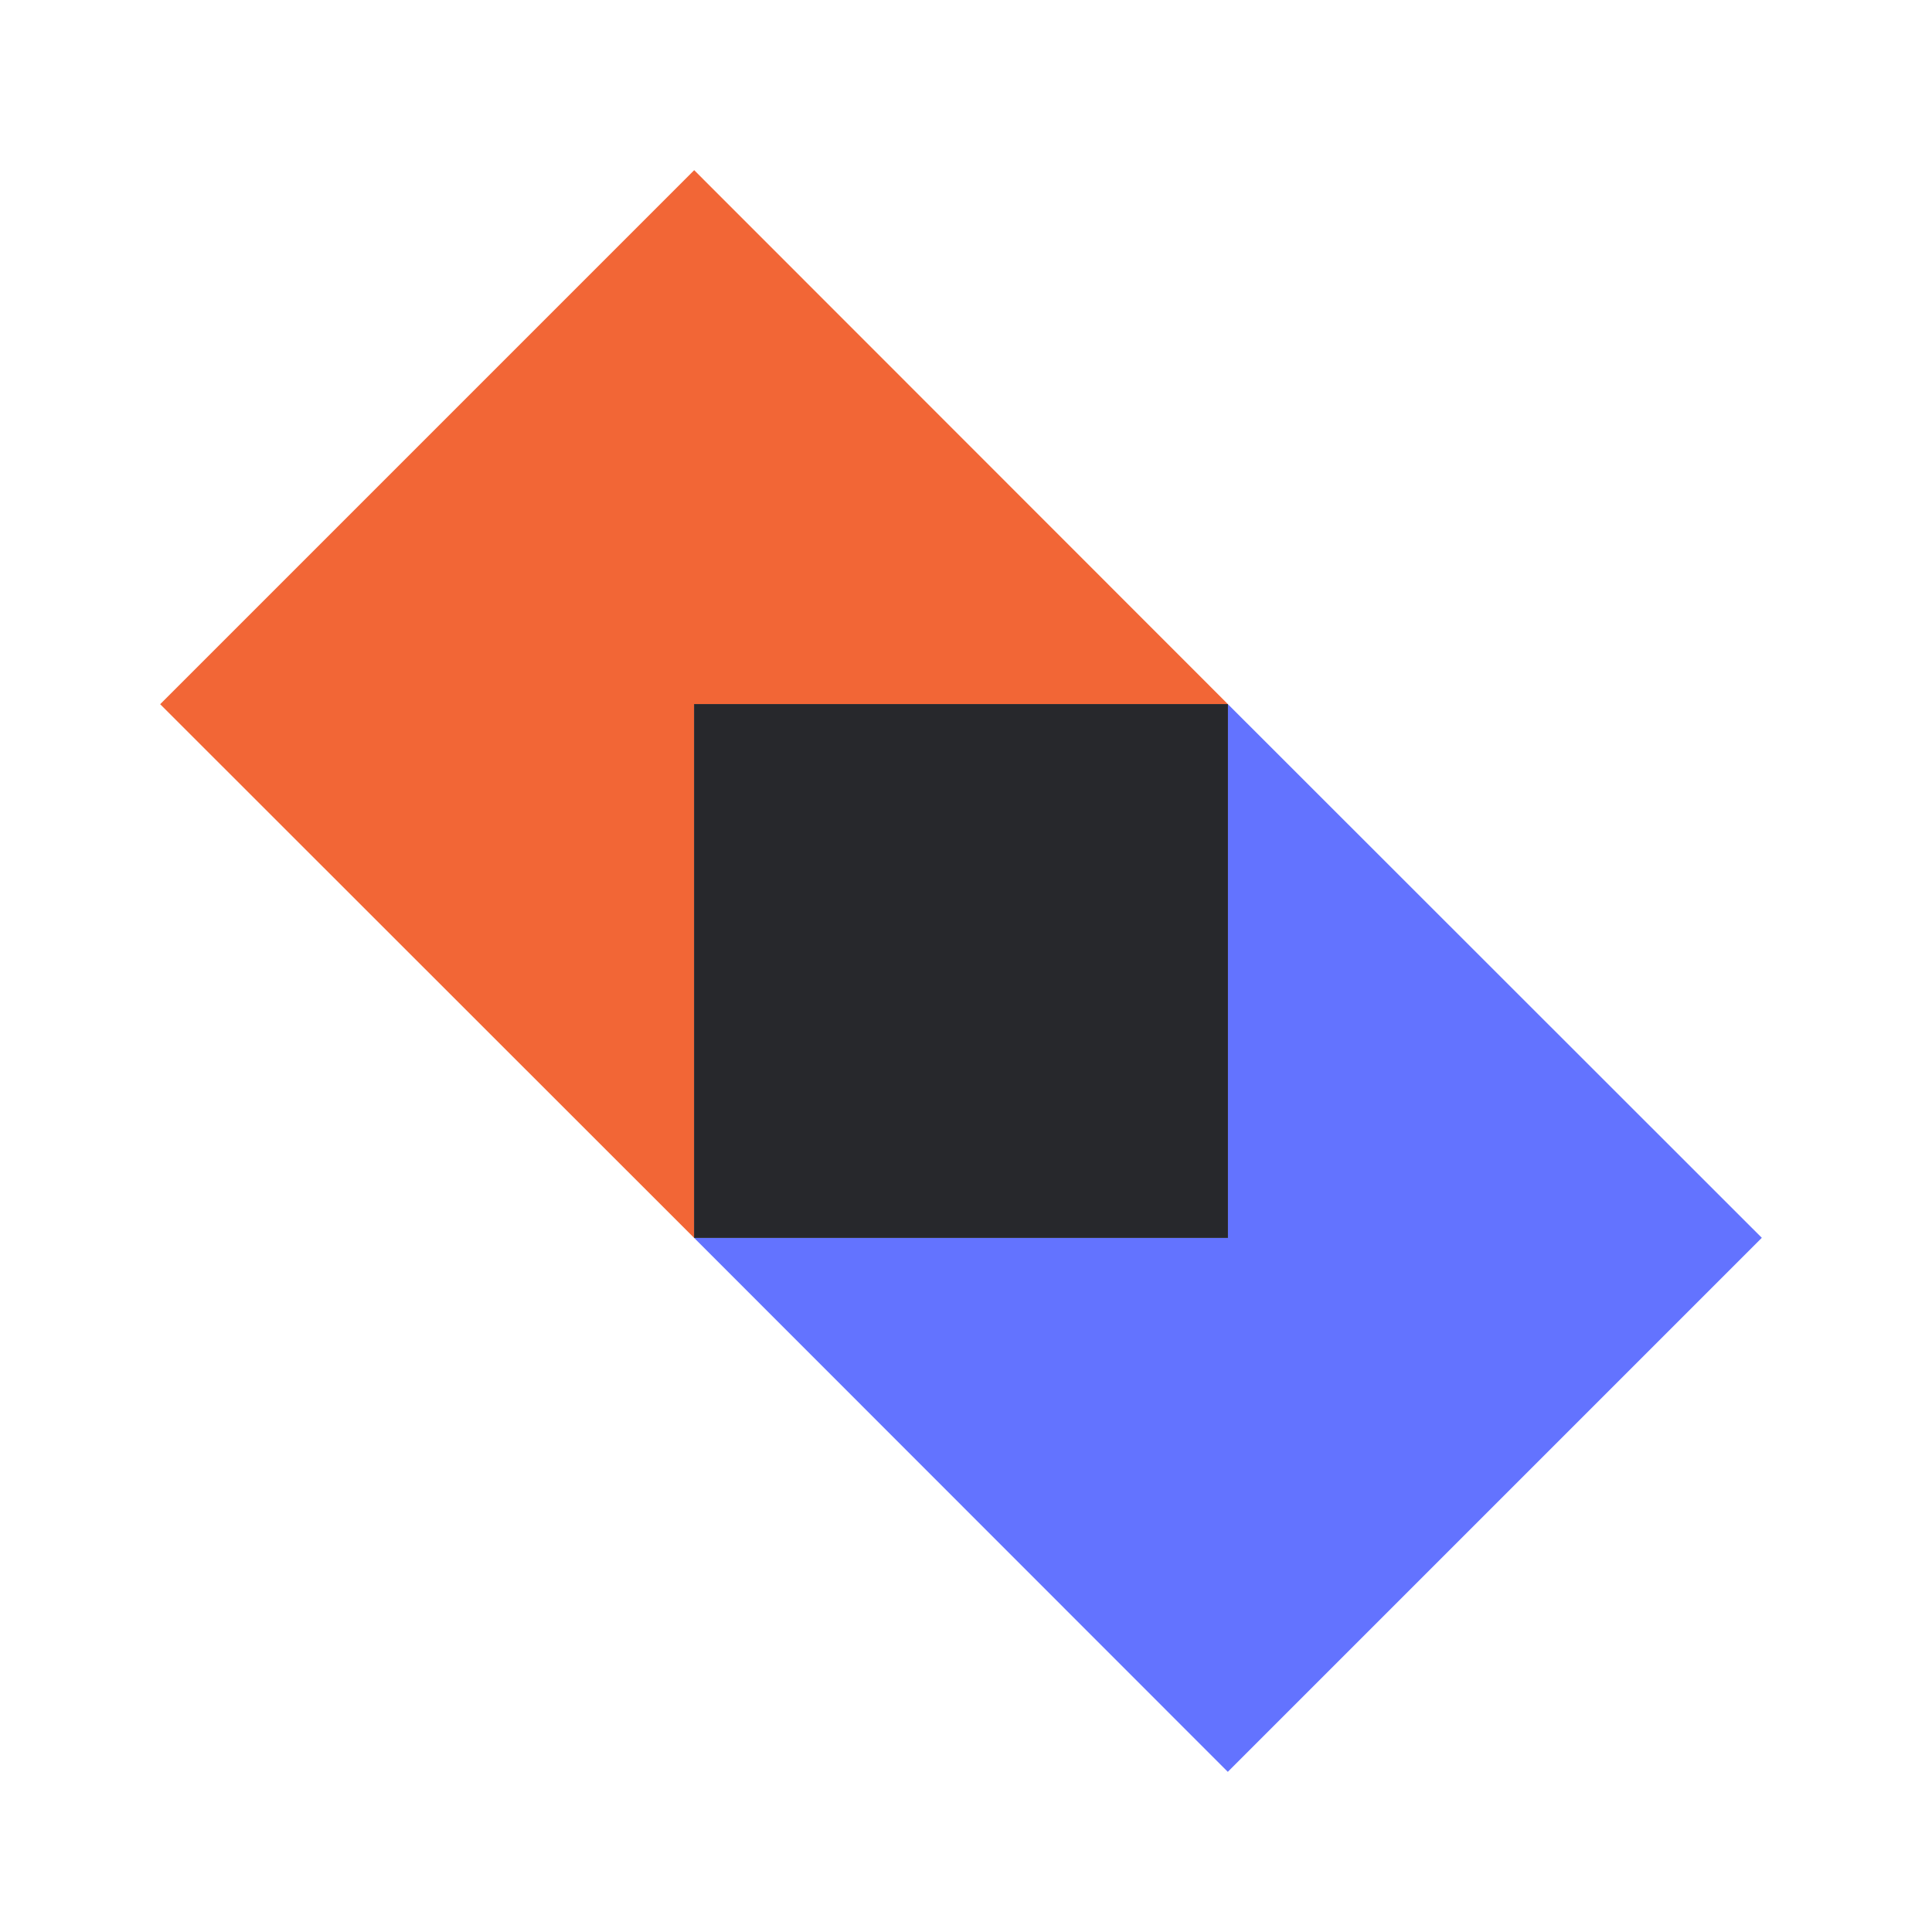 <svg fill="none" height="193" viewBox="0 0 193 193" width="193" xmlns="http://www.w3.org/2000/svg">
    <path d="M69.347 17L16 70.347L69.347 123.667V70.347H122.667L69.347 17Z" fill="#F26636" />
    <path d="M176 123.653L122.653 70.333V123.653H69.333L122.653 177L176 123.653Z"
        fill="#6373FF" />
    <path d="M122.667 70.333H69.333V123.667H122.667V70.333Z" fill="#27282C" />
</svg>

